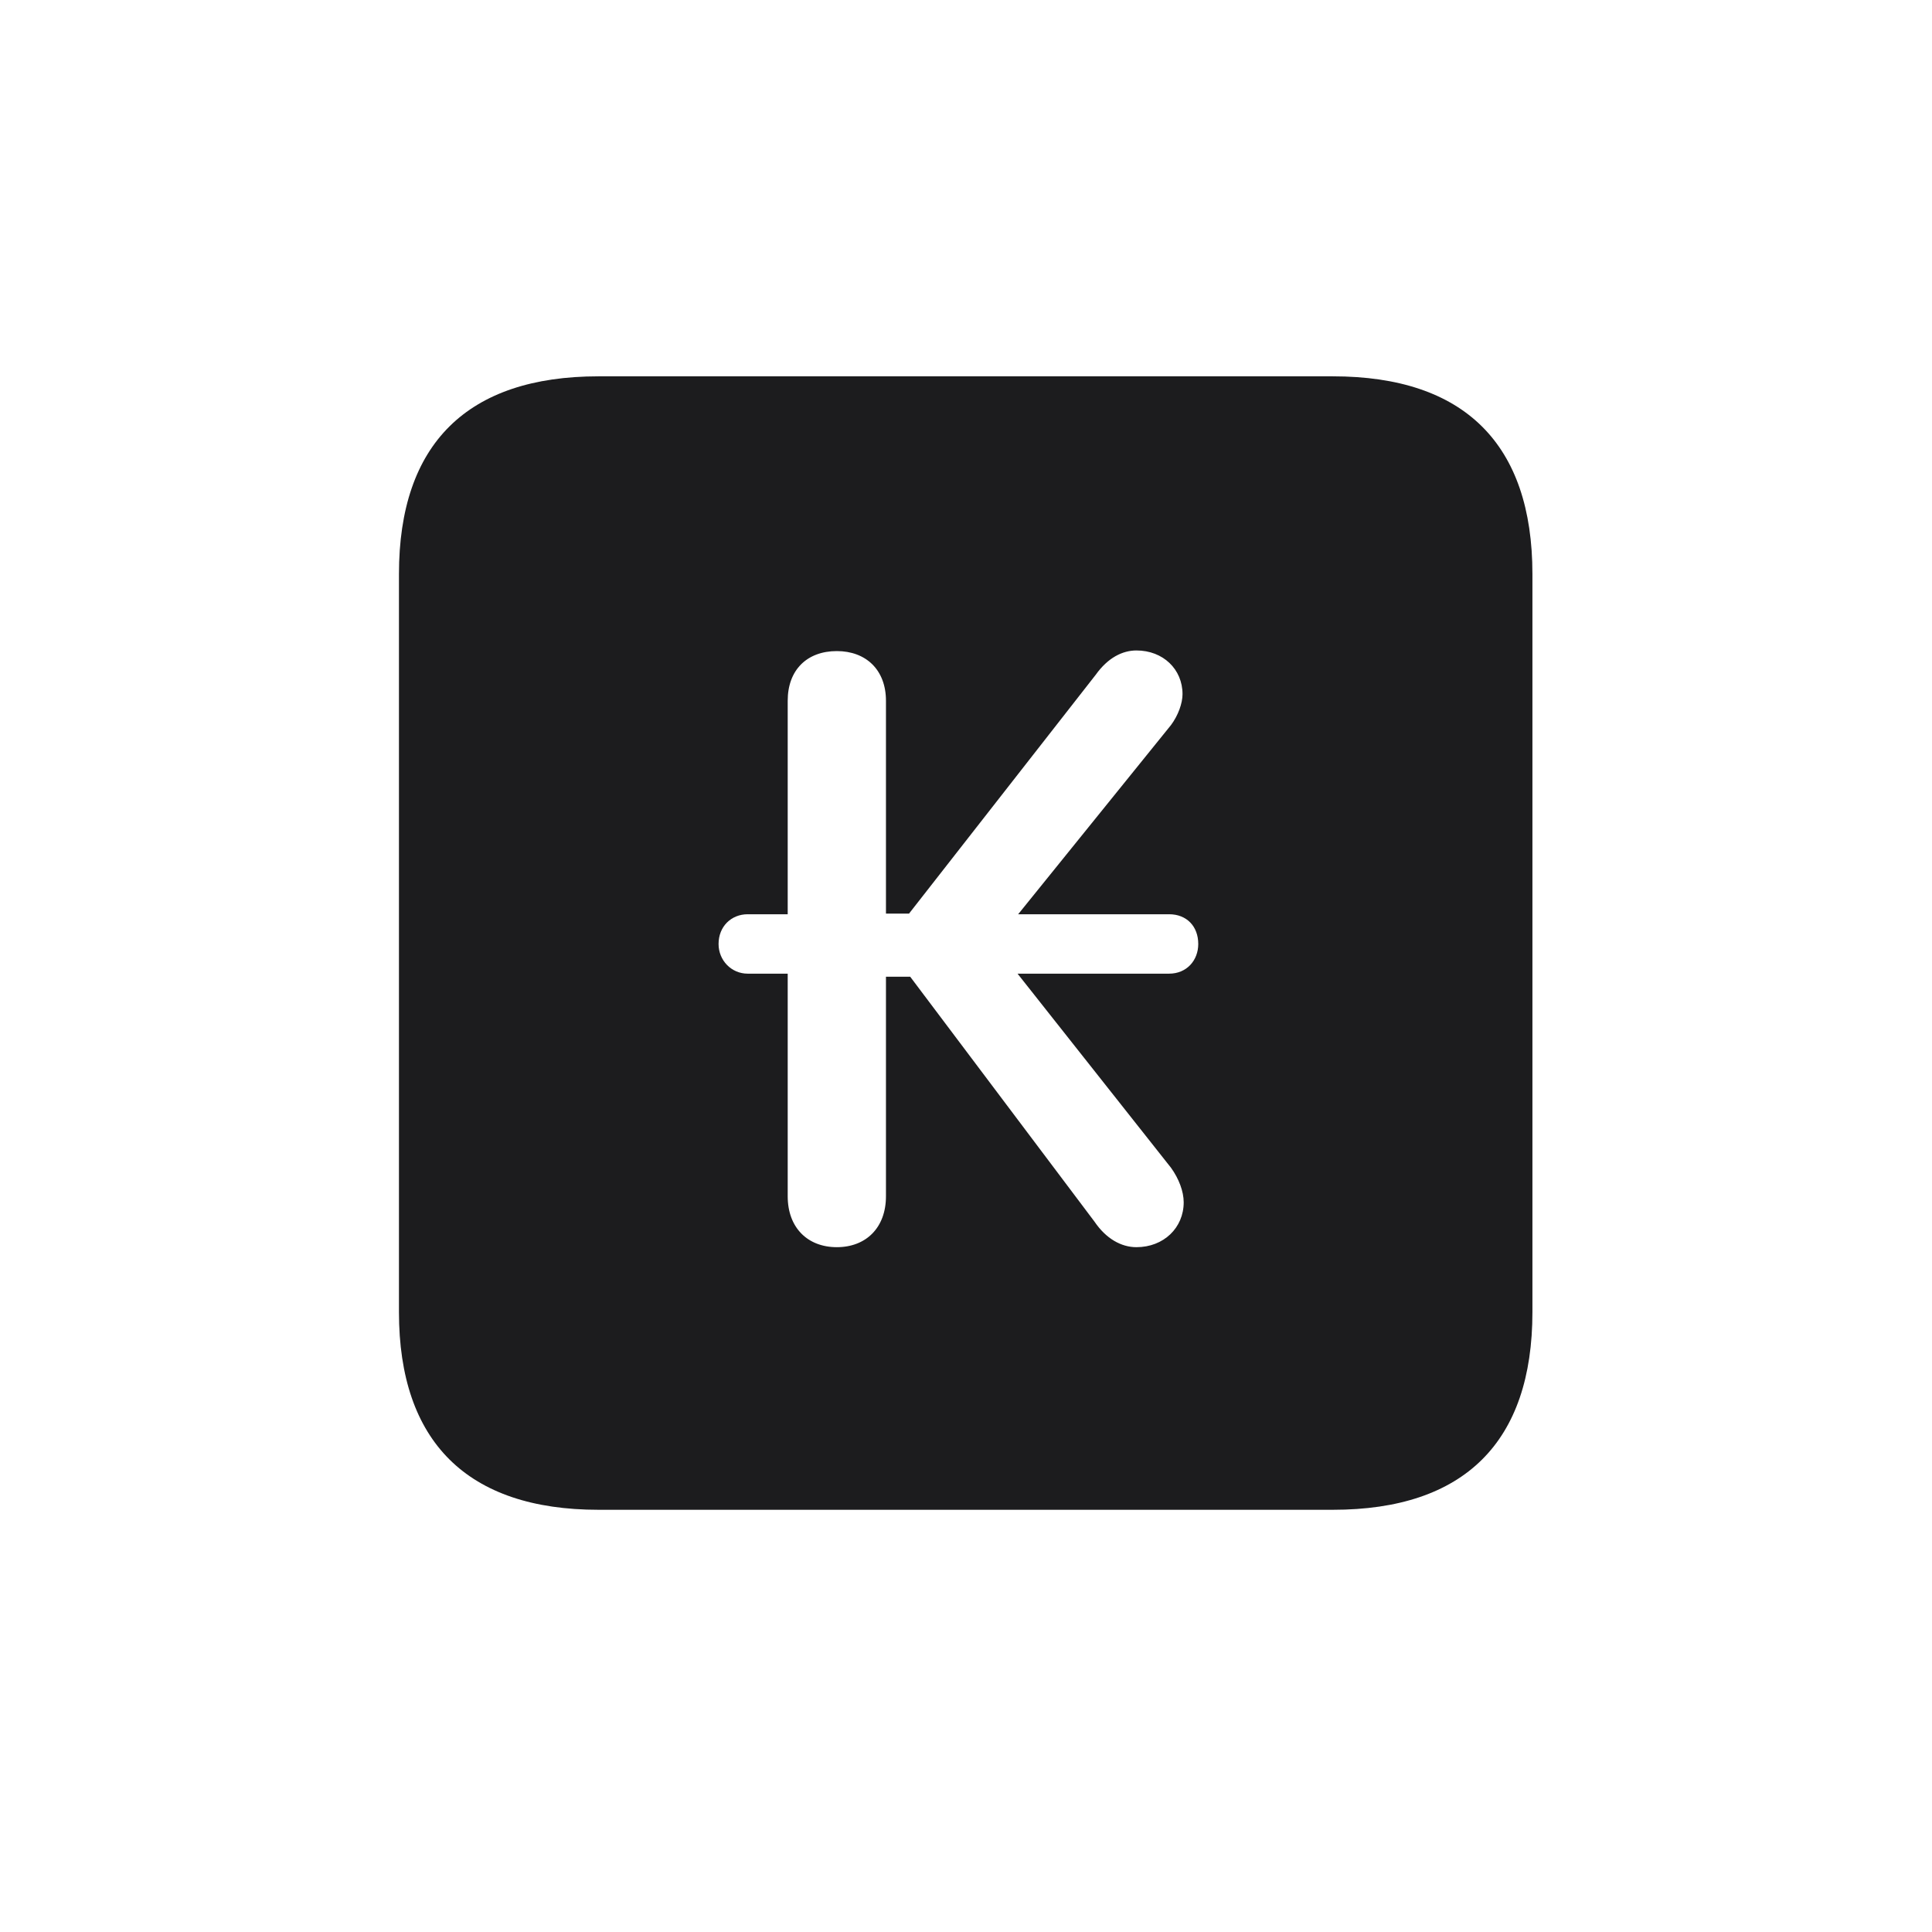 <svg width="28" height="28" viewBox="0 0 28 28" fill="none" xmlns="http://www.w3.org/2000/svg">
<path d="M8.674 21.881H19.317C21.225 21.881 22.209 20.896 22.209 19.016V8.319C22.209 6.438 21.225 5.454 19.317 5.454H8.674C6.775 5.454 5.782 6.43 5.782 8.319V19.016C5.782 20.896 6.775 21.881 8.674 21.881ZM10.414 13.681C10.414 13.426 10.599 13.25 10.836 13.25H11.416V10.156C11.416 9.708 11.697 9.436 12.128 9.436C12.55 9.436 12.84 9.708 12.84 10.156V13.241H13.174L15.881 9.778C16.057 9.532 16.268 9.427 16.47 9.427C16.856 9.427 17.138 9.699 17.138 10.06C17.138 10.191 17.076 10.367 16.971 10.508L14.756 13.25H16.944C17.199 13.25 17.366 13.426 17.366 13.681C17.366 13.918 17.199 14.111 16.944 14.111H14.747L16.971 16.924C17.085 17.082 17.155 17.267 17.155 17.425C17.155 17.794 16.865 18.075 16.47 18.075C16.25 18.075 16.03 17.952 15.863 17.706L13.191 14.155H12.84V17.337C12.84 17.794 12.55 18.075 12.128 18.075C11.706 18.075 11.416 17.794 11.416 17.337V14.111H10.836C10.599 14.111 10.414 13.918 10.414 13.681Z" fill="#1C1C1E"/>
</svg>
